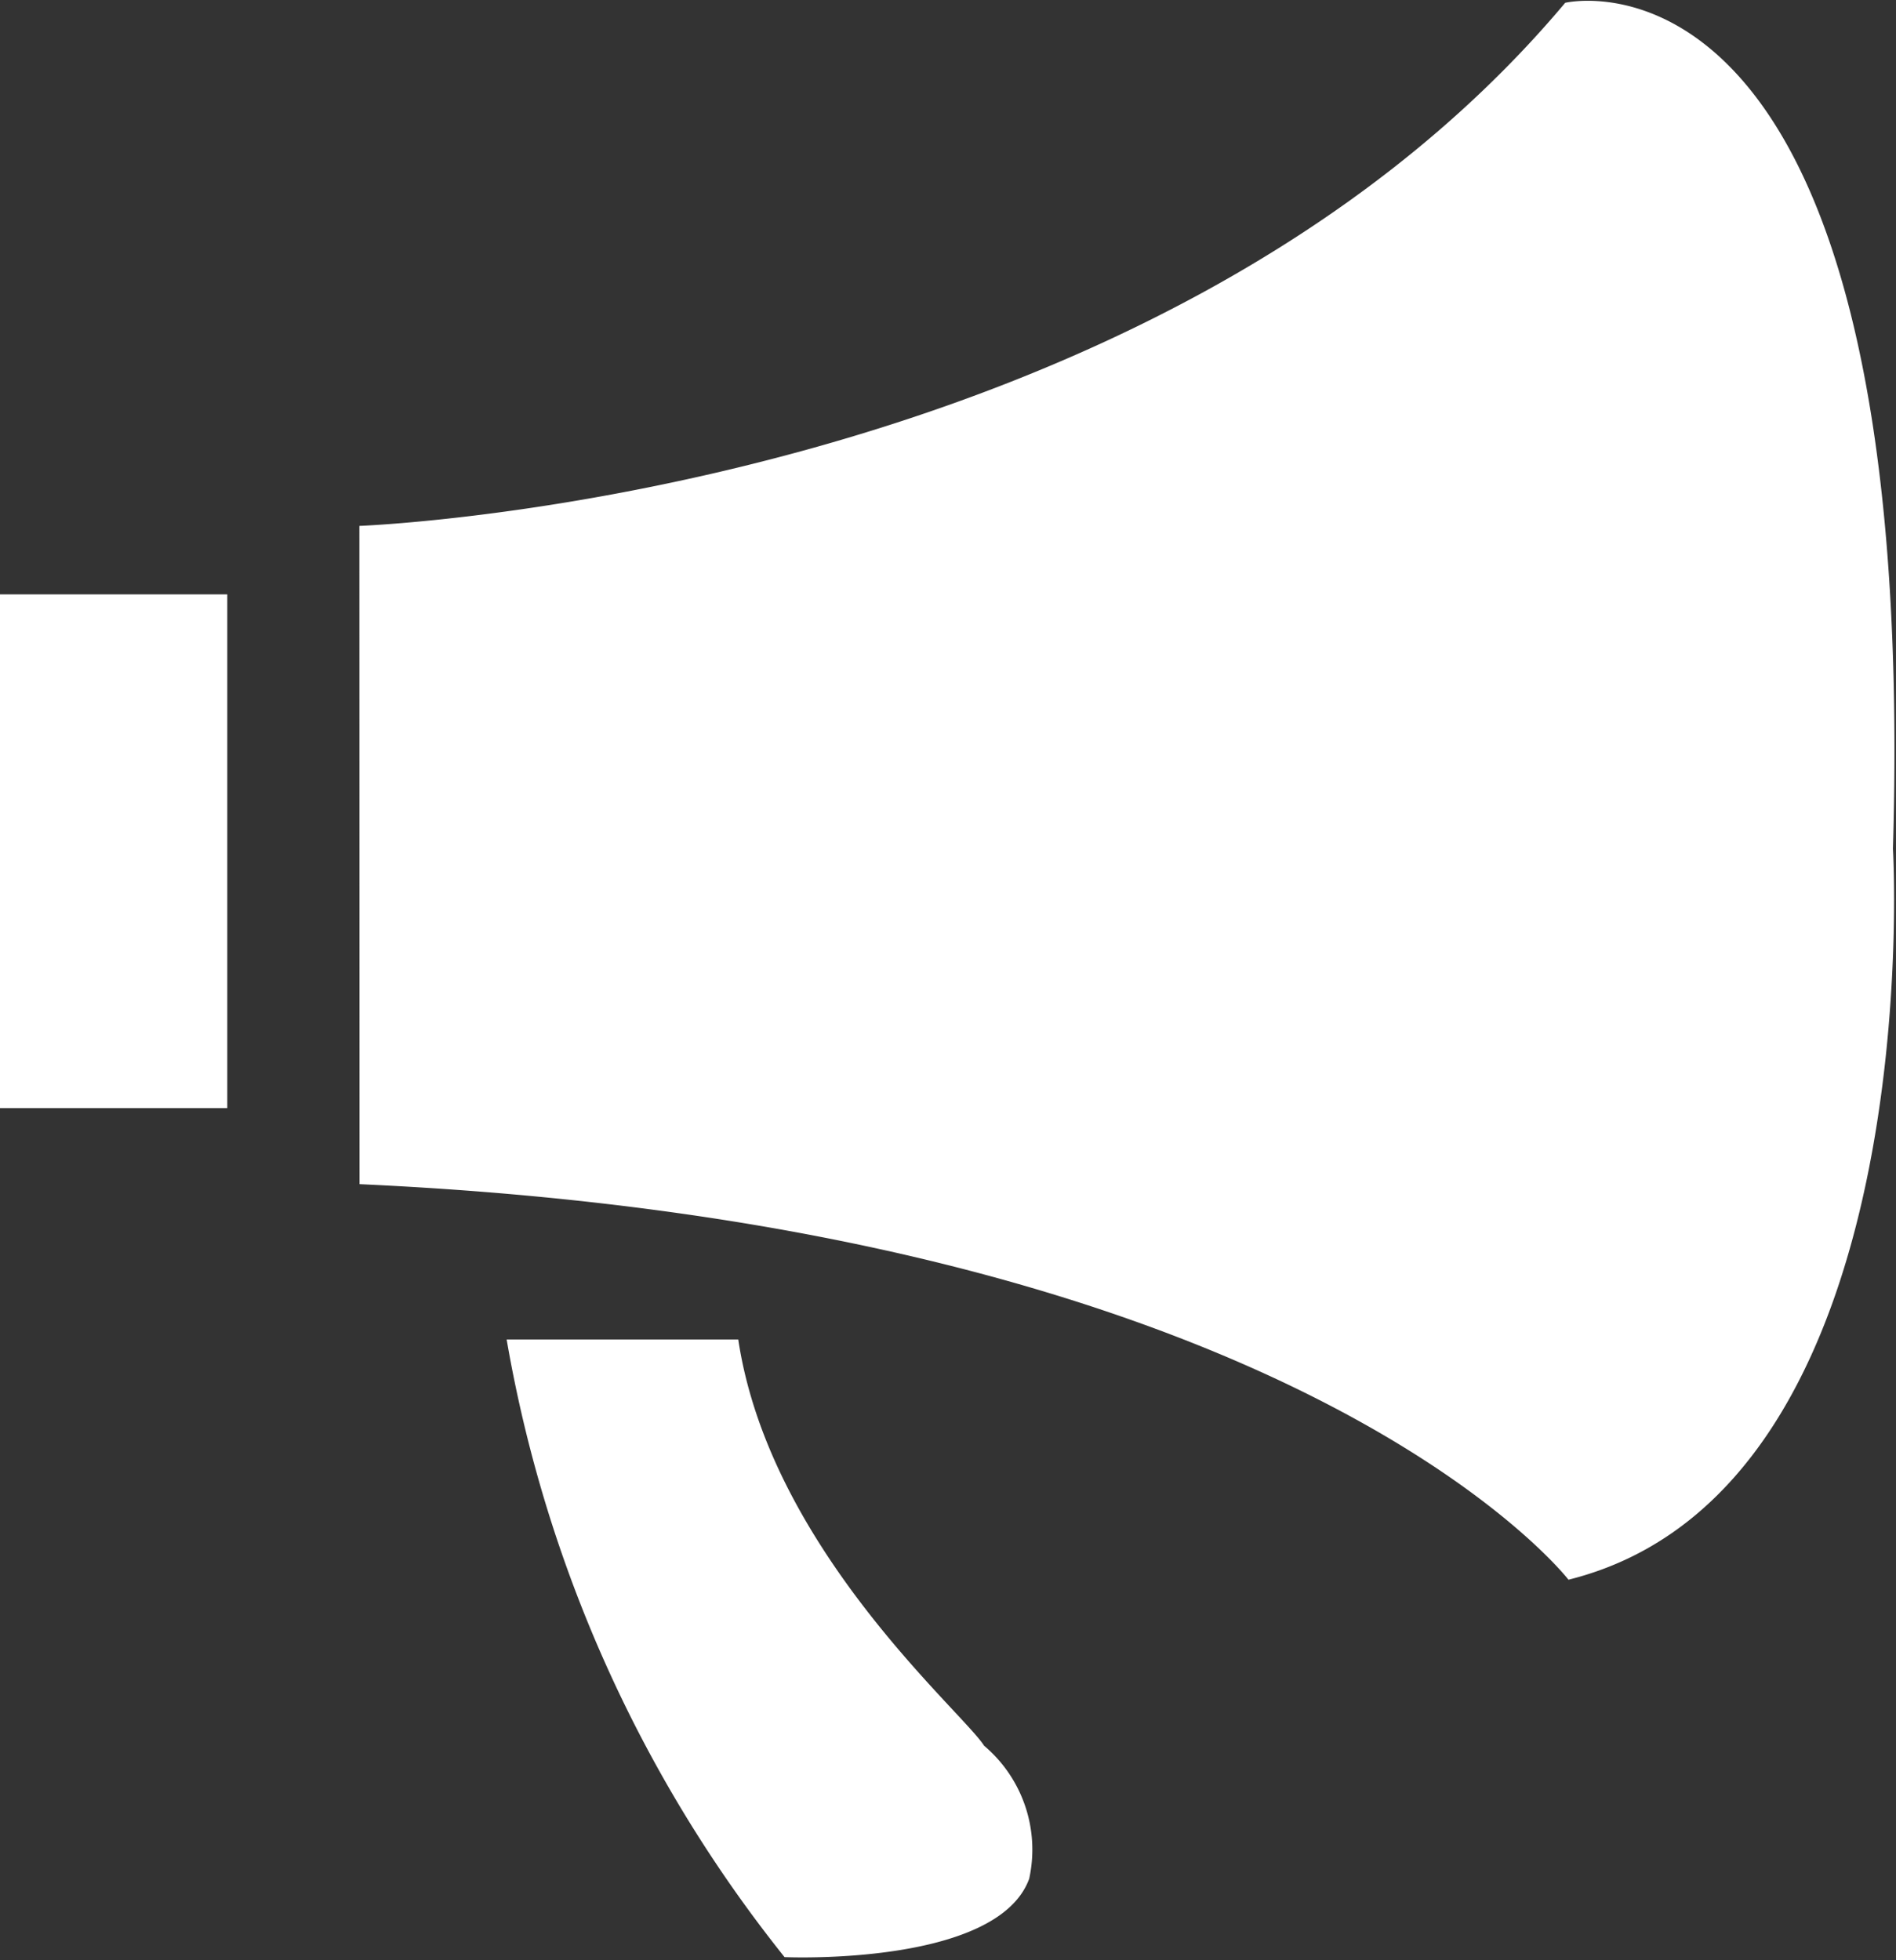 <svg xmlns="http://www.w3.org/2000/svg" xmlns:xlink="http://www.w3.org/1999/xlink" width="23.625" height="24.422" viewBox="0 0 23.625 24.422"><rect x="0" y="0" width="23.625" height="24.422" fill="#333333" stroke="none"/><defs><style>.a{fill:none;}.b{clip-path:url(#a);}.c{fill:#fff;}</style><clipPath id="a"><rect class="a" width="23.625" height="24.422"/></clipPath></defs><g class="b" transform="translate(0 0)"><path class="c" d="M238,891.682h2.832v6.4H238Zm4.478-.853s9.856-.36,15.025-6.517c0,0,4.422-1.056,4.084,10.538,0,0,.47,7.984-4.043,9.108,0,0-3.388-4.394-15.064-4.928Zm1.835,10.136a16.917,16.917,0,0,0,3.463,7.695s2.649.118,3.048-.976a1.694,1.694,0,0,0-.562-1.658c-.271-.429-2.671-2.457-3.063-5.061Zm0,0" transform="translate(-238 -884.277)"/></g></svg>